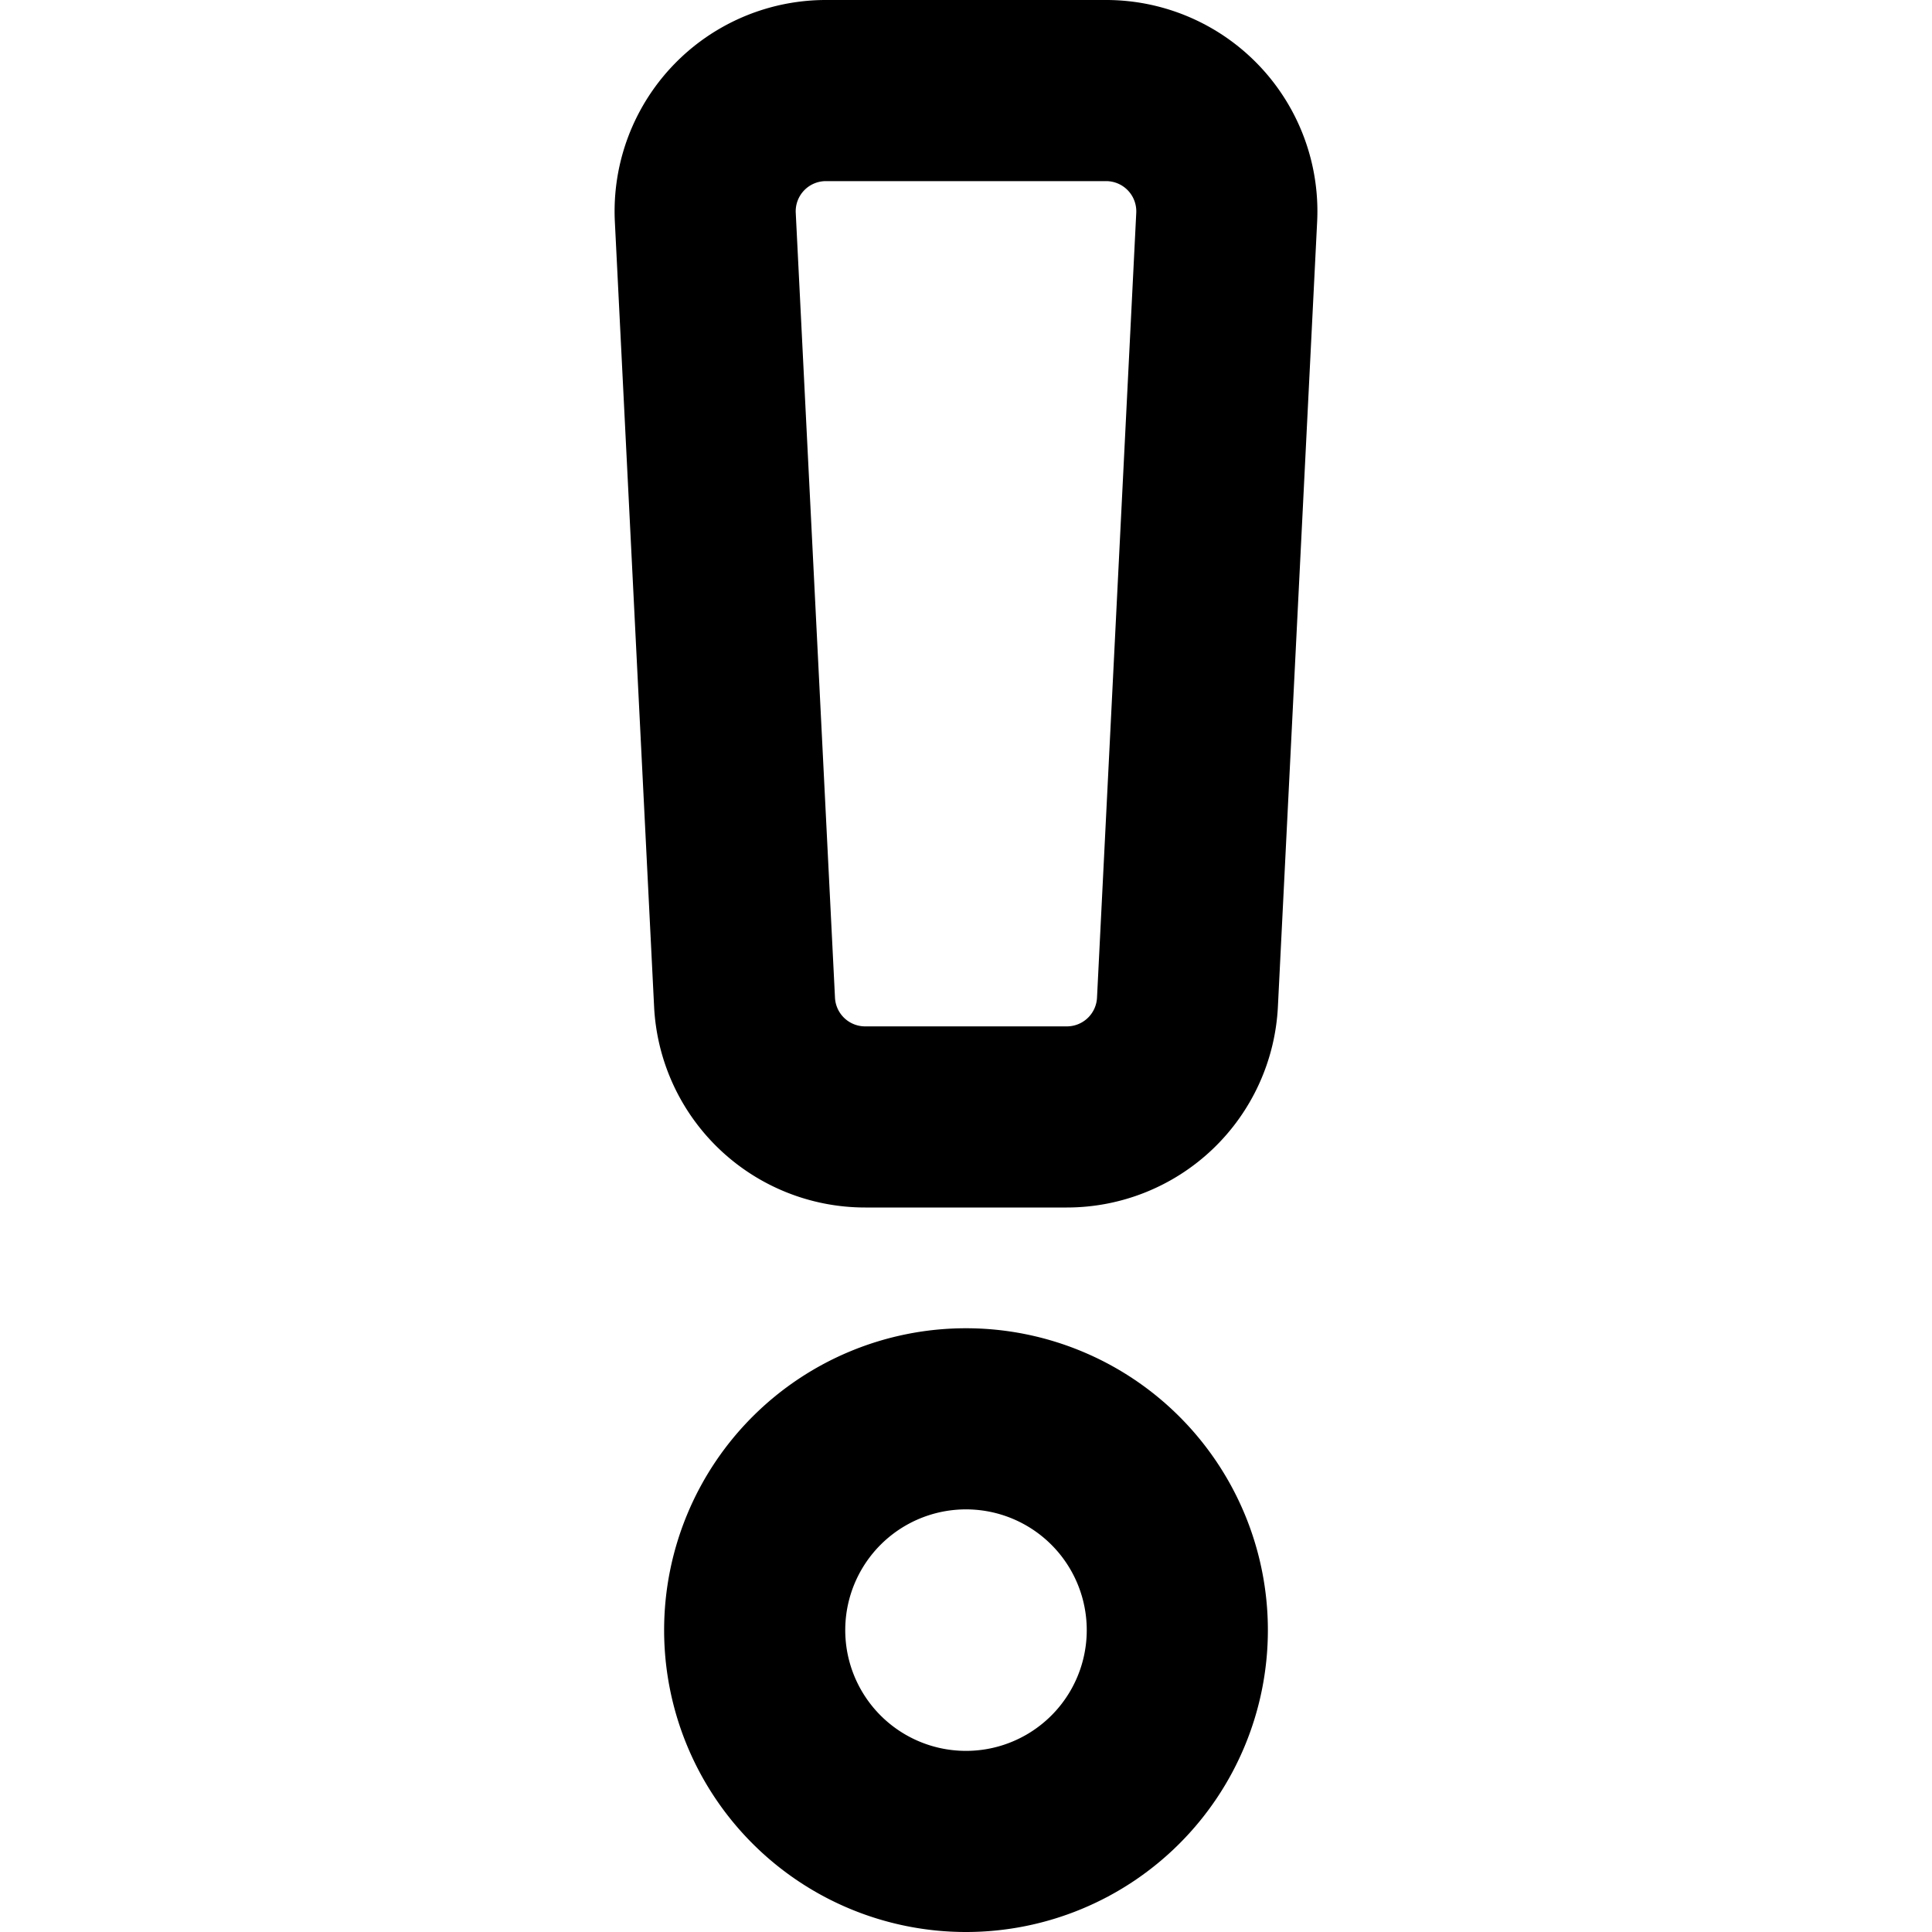 <svg xmlns="http://www.w3.org/2000/svg" width="16" height="16" fill="none" viewBox="0 0 16 16"><g clip-path="url(#a)"><path fill="currentColor" fill-rule="evenodd" d="m9.41 1.762-.325 6.5a.25.25 0 0 1-.25.238h-1.67a.25.25 0 0 1-.25-.238l-.325-6.5a.25.25 0 0 1 .25-.262h2.32a.25.25 0 0 1 .25.262m1.173 6.575.325-6.5A1.75 1.75 0 0 0 9.16 0H6.84a1.75 1.75 0 0 0-1.748 1.837l.325 6.5A1.75 1.75 0 0 0 7.165 10h1.67a1.75 1.75 0 0 0 1.748-1.663M8 12.5a1 1 0 1 1 0 2 1 1 0 0 1 0-2m2.5 1a2.5 2.5 0 1 0-5 0 2.5 2.5 0 0 0 5 0" clip-rule="evenodd"/></g><defs><clipPath id="a"><path fill="currentColor" d="M0 0h16v16H0z"/></clipPath></defs></svg>
